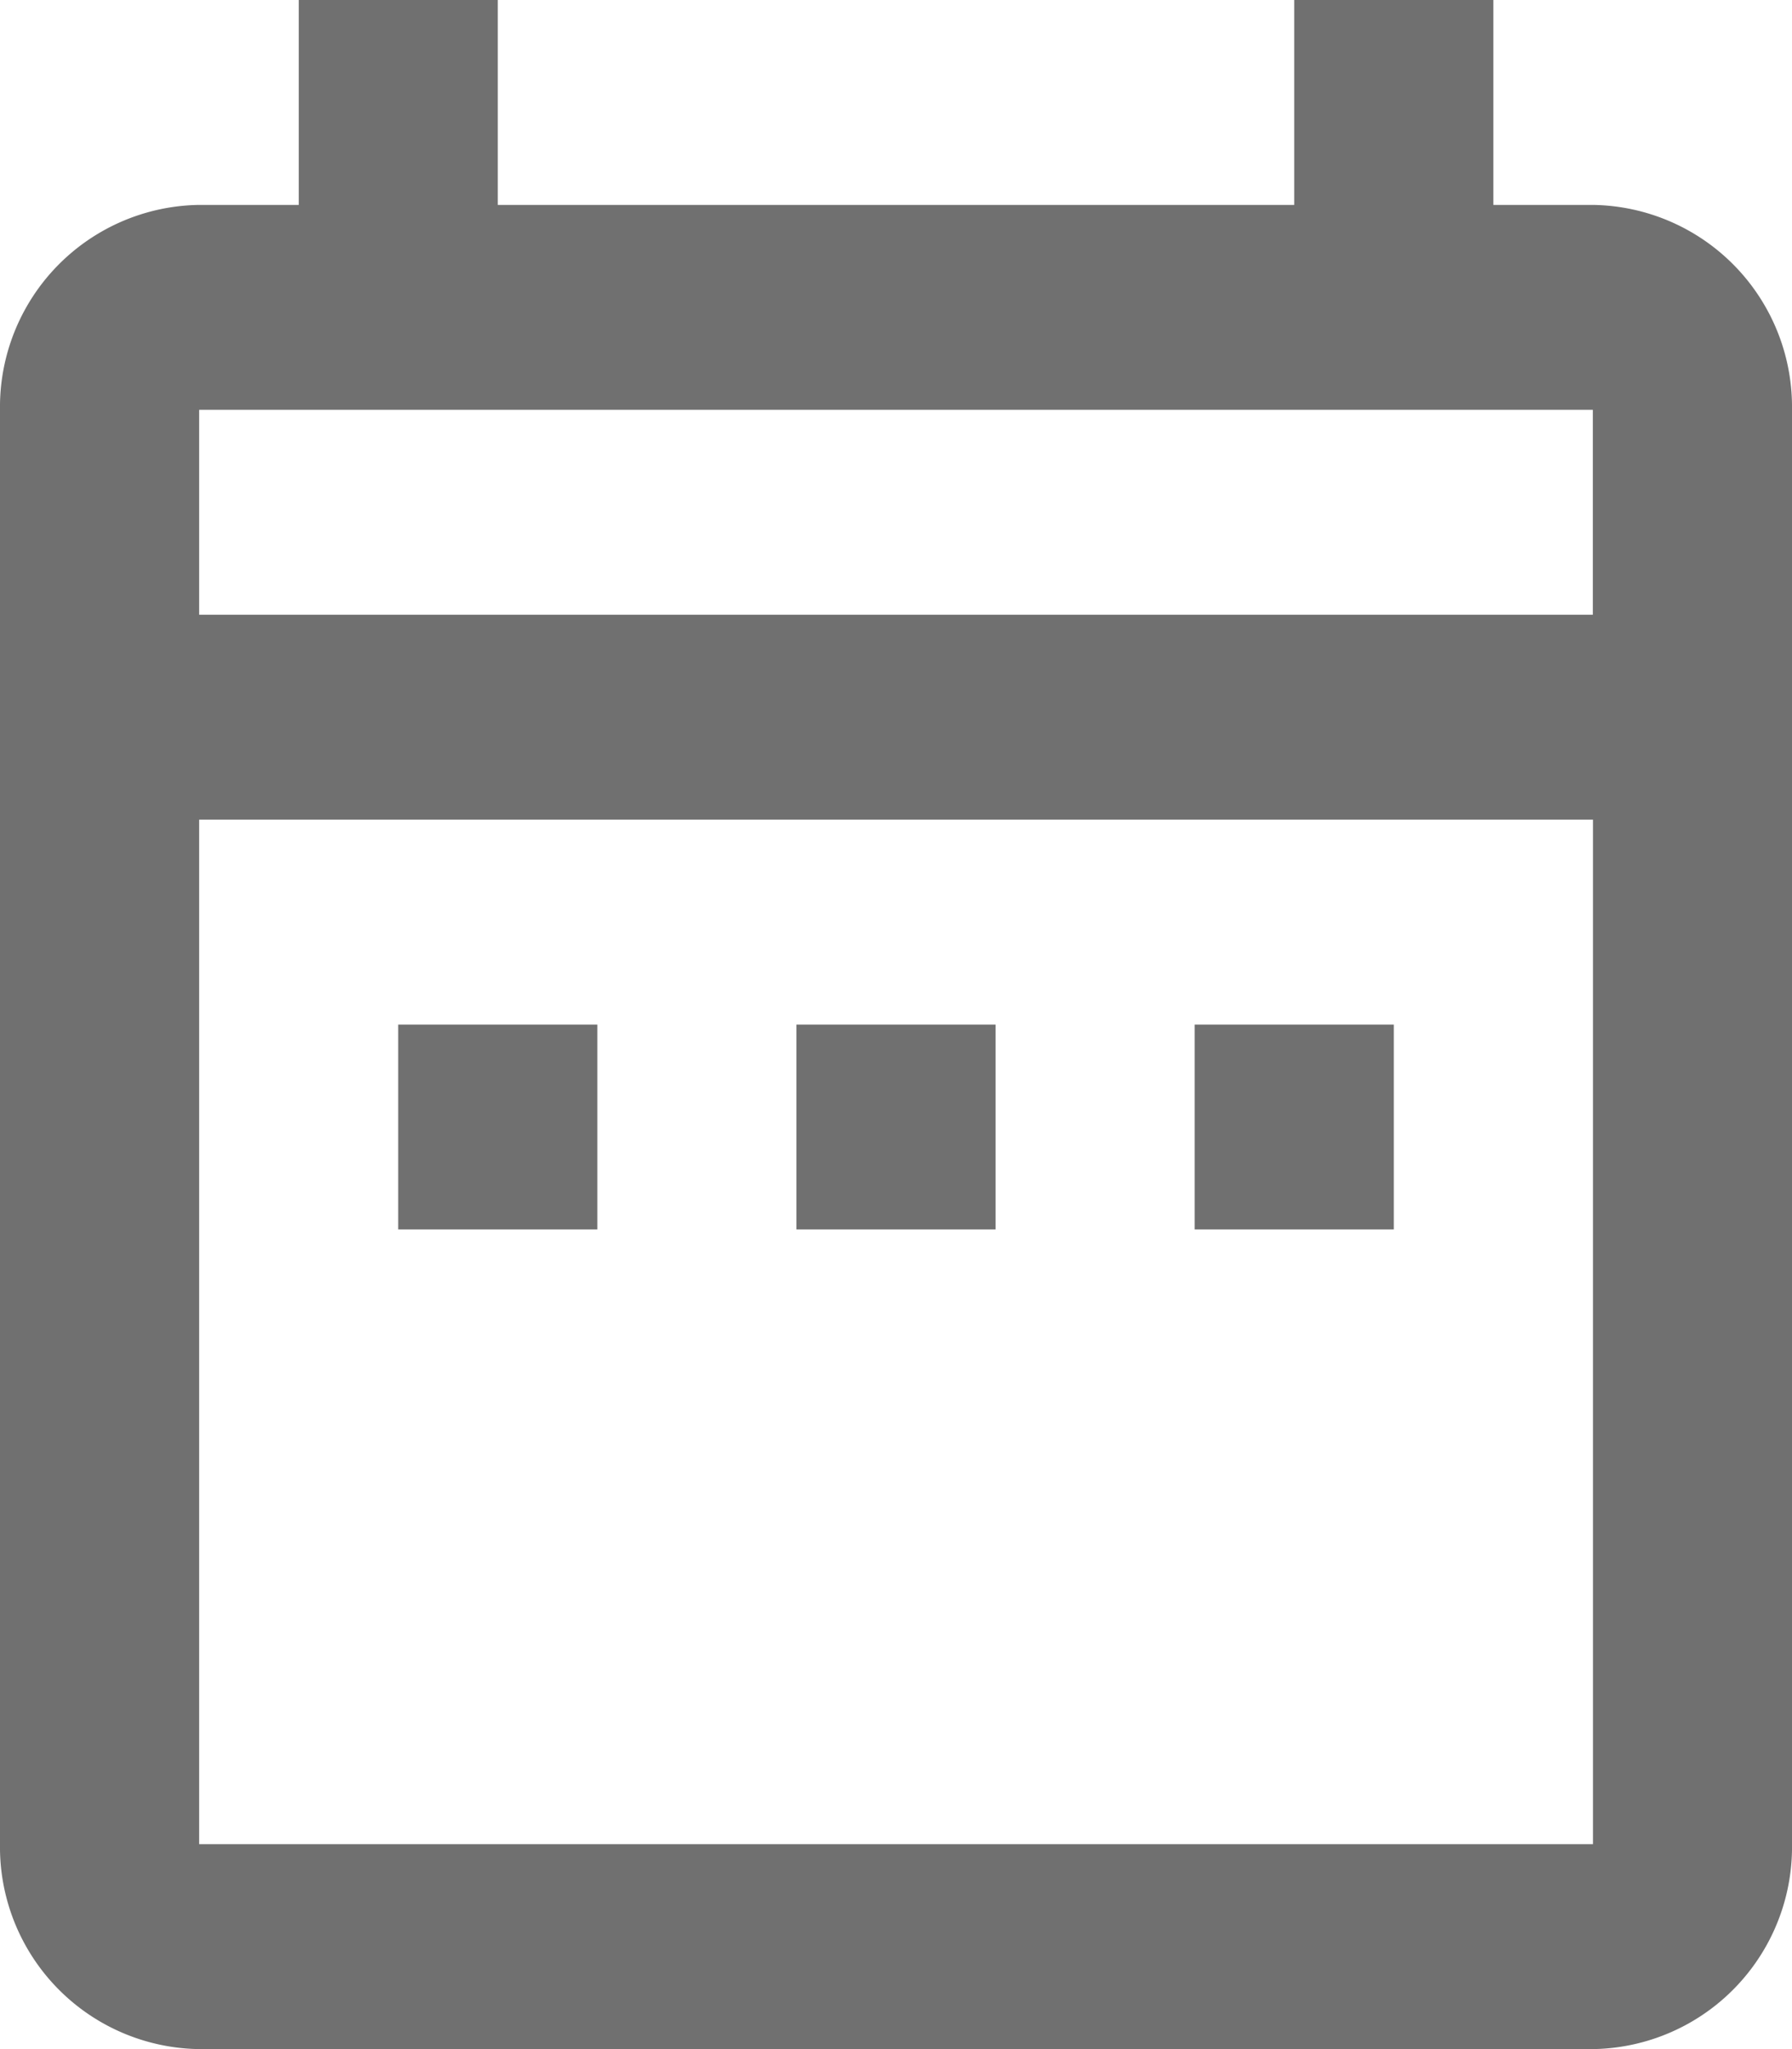<svg xmlns="http://www.w3.org/2000/svg" width="14" height="16" viewBox="0 0 14 16">
    <defs>
        <style>
            .cls-1{fill:#707070}
        </style>
    </defs>
    <path id="calendar-range-outline" d="M6.111 10h1.556v1.6H6.111V10M17 5.2v11.2a1.578 1.578 0 0 1-1.556 1.6H4.556A1.578 1.578 0 0 1 3 16.4V5.2a1.578 1.578 0 0 1 1.556-1.6h.778V2h1.555v1.6h6.222V2h1.556v1.6h.778A1.578 1.578 0 0 1 17 5.2M4.556 6.8h10.888V5.2H4.556v1.6m10.889 9.6v-8H4.556v8h10.888m-3.111-4.8h1.556V10h-1.556v1.6m-3.111 0h1.556V10H9.222z" class="cls-1" transform="translate(-3 -2)"/>
</svg>
